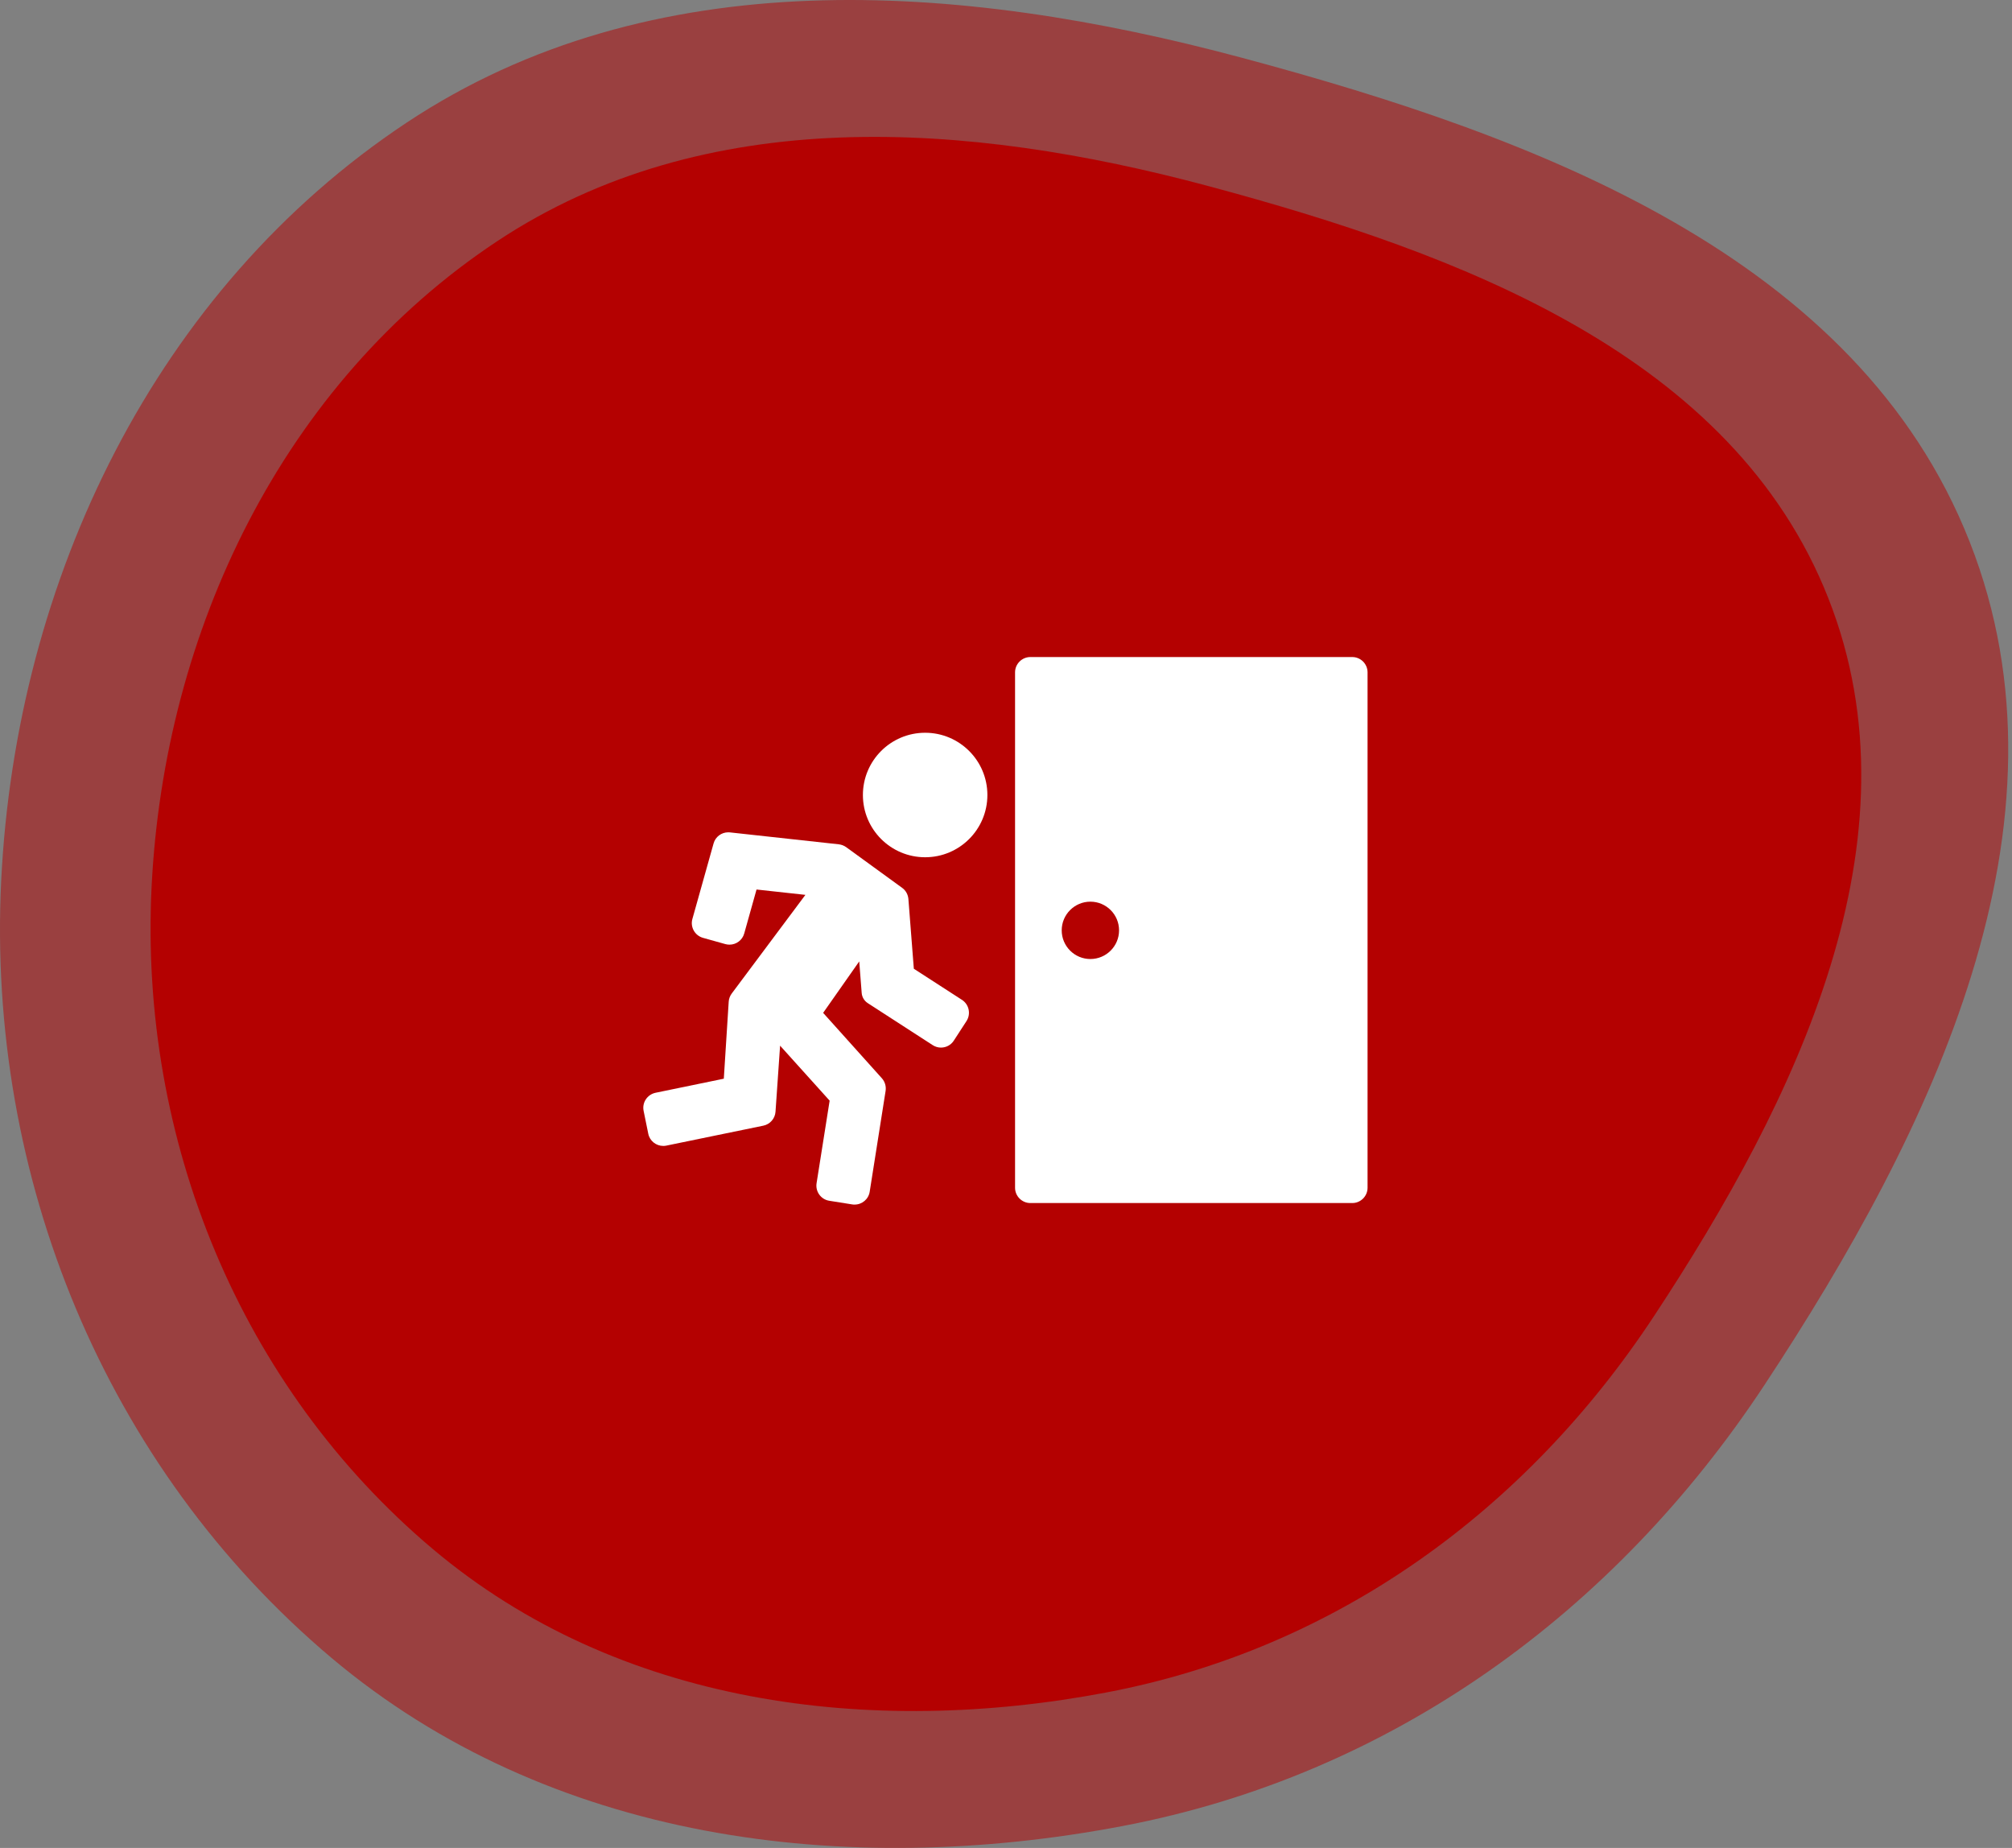 <svg width="147" height="135" viewBox="0 0 147 135" fill="none" xmlns="http://www.w3.org/2000/svg">
<rect x="0" y="0" width="147" height="135" fill="#808080" stroke="none"/>
<path opacity="0.5" d="M90.733 4.22C112.36 10.018 135.693 18.737 143.902 39.569C152.051 60.249 141.165 82.6 128.929 101.157C117.945 117.818 101.643 129.661 82.039 133.396C61.672 137.276 40.066 134.467 24.21 121.108C7.67 107.172 -0.973 85.95 0.087 64.347C1.167 42.344 11.357 21.134 29.715 8.956C47.601 -2.908 70.001 -1.338 90.733 4.22Z" fill="#B40101"/>
<path d="M88.291 13.595C106.714 18.534 126.59 25.961 133.583 43.707C140.525 61.324 131.252 80.363 120.829 96.171C111.471 110.363 97.584 120.452 80.885 123.633C63.536 126.939 45.13 124.546 31.624 113.166C17.533 101.294 10.171 83.217 11.074 64.814C11.994 46.071 20.674 28.003 36.312 17.63C51.549 7.523 70.631 8.86 88.291 13.595Z" fill="#B40101"/>
<path d="M98.799 48H75.28C74.665 48 74.162 48.503 74.162 49.117V86.771C74.162 87.385 74.665 87.888 75.28 87.888H98.799C99.414 87.888 99.916 87.385 99.916 86.771V49.117C99.916 48.503 99.414 48 98.799 48ZM79.665 70.061C78.509 70.061 77.57 69.123 77.57 67.966C77.57 66.81 78.509 65.871 79.665 65.871C80.822 65.871 81.76 66.81 81.76 67.966C81.76 69.123 80.822 70.061 79.665 70.061Z" fill="white"/>
<path d="M47.363 82.821C47.469 83.352 47.939 83.715 48.458 83.715C48.531 83.715 48.609 83.71 48.682 83.693L55.771 82.235C56.263 82.134 56.626 81.715 56.66 81.218L56.995 76.391L60.615 80.408L59.66 86.441C59.565 87.05 59.978 87.626 60.587 87.721L62.268 87.989C62.33 88 62.386 88 62.442 88C62.983 88 63.458 87.609 63.542 87.056L64.704 79.693C64.754 79.358 64.654 79.022 64.43 78.771L60.14 73.994L62.777 70.235L62.956 72.536C62.978 72.844 63.145 73.117 63.403 73.285L68.145 76.352C68.335 76.475 68.542 76.531 68.749 76.531C69.118 76.531 69.475 76.352 69.687 76.022L70.615 74.592C70.95 74.073 70.799 73.38 70.285 73.045L66.766 70.771L66.369 65.676C66.341 65.352 66.179 65.05 65.911 64.86L61.822 61.888C61.665 61.776 61.481 61.704 61.285 61.681L53.33 60.81C53.291 60.804 53.246 60.804 53.207 60.804C52.71 60.804 52.268 61.134 52.134 61.62L50.587 67.134C50.419 67.726 50.766 68.346 51.363 68.514L53 68.972C53.101 69 53.201 69.011 53.302 69.011C53.788 69.011 54.24 68.687 54.374 68.195L55.274 64.983L58.844 65.374L53.458 72.586C53.33 72.76 53.252 72.966 53.24 73.184L52.883 78.804L47.894 79.832C47.291 79.961 46.9 80.547 47.023 81.151L47.363 82.821Z" fill="white"/>
<path d="M67.592 62.626C70.104 62.626 72.14 60.59 72.14 58.078C72.14 55.567 70.104 53.531 67.592 53.531C65.081 53.531 63.045 55.567 63.045 58.078C63.045 60.59 65.081 62.626 67.592 62.626Z" fill="white"/>
</svg>
